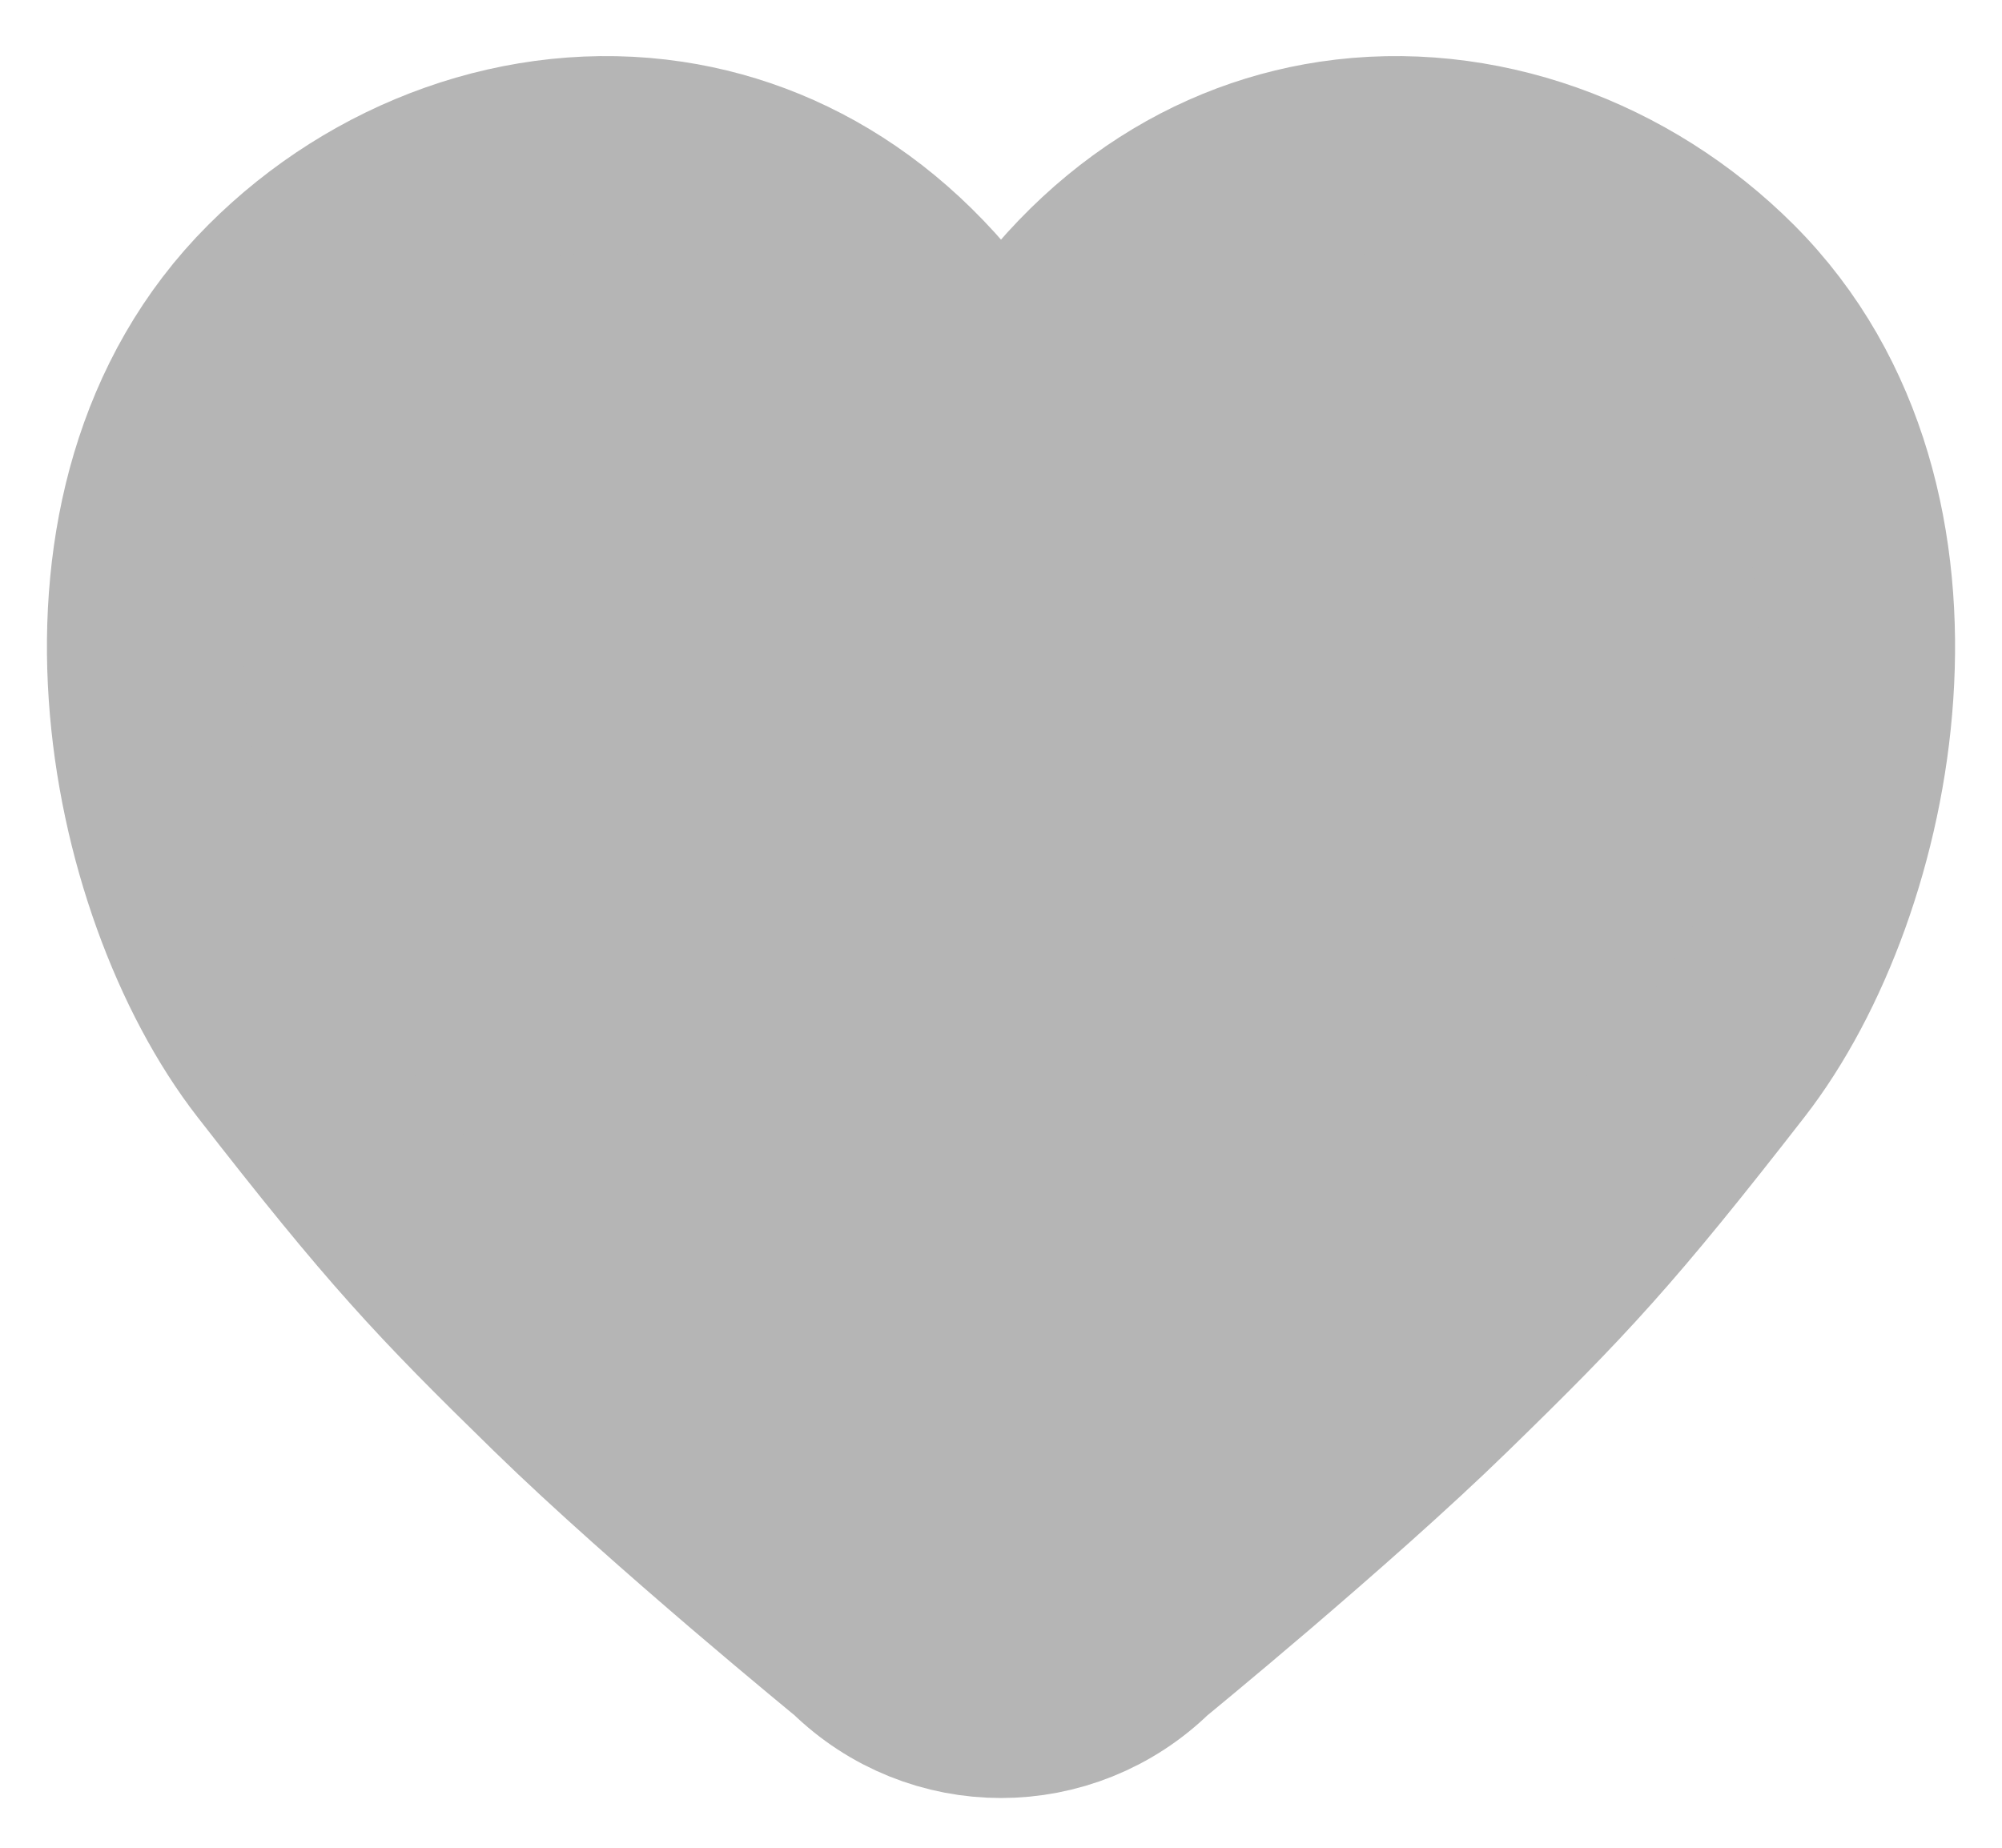 <svg width="13" height="12" viewBox="0 0 13 12" fill="none" xmlns="http://www.w3.org/2000/svg">
<path fill-rule="evenodd" clip-rule="evenodd" d="M1.804 1.911C2.469 1.245 3.414 0.894 4.337 1.032C5.169 1.157 5.959 1.676 6.5 2.668C7.041 1.676 7.831 1.157 8.663 1.032C9.586 0.894 10.531 1.245 11.197 1.911C11.898 2.612 12.109 3.586 12.047 4.5C11.986 5.414 11.65 6.302 11.213 6.864C10.388 7.925 10.095 8.238 9.348 8.966C8.974 9.331 8.488 9.757 8.098 10.091C7.902 10.258 7.73 10.403 7.607 10.505C7.545 10.557 7.495 10.598 7.461 10.626L7.422 10.658L7.416 10.663C7.162 10.913 6.831 11.039 6.5 11.039C6.169 11.039 5.838 10.913 5.584 10.663L5.578 10.658L5.539 10.626C5.505 10.598 5.455 10.557 5.393 10.505C5.27 10.403 5.098 10.258 4.902 10.091C4.512 9.757 4.026 9.331 3.652 8.966C2.906 8.238 2.612 7.925 1.787 6.864C1.35 6.302 1.014 5.414 0.953 4.5C0.891 3.586 1.102 2.612 1.804 1.911Z" fill="#B5B5B5" stroke="#B5B5B5" stroke-width="1.276" stroke-linecap="round" stroke-linejoin="round"/>
</svg>
